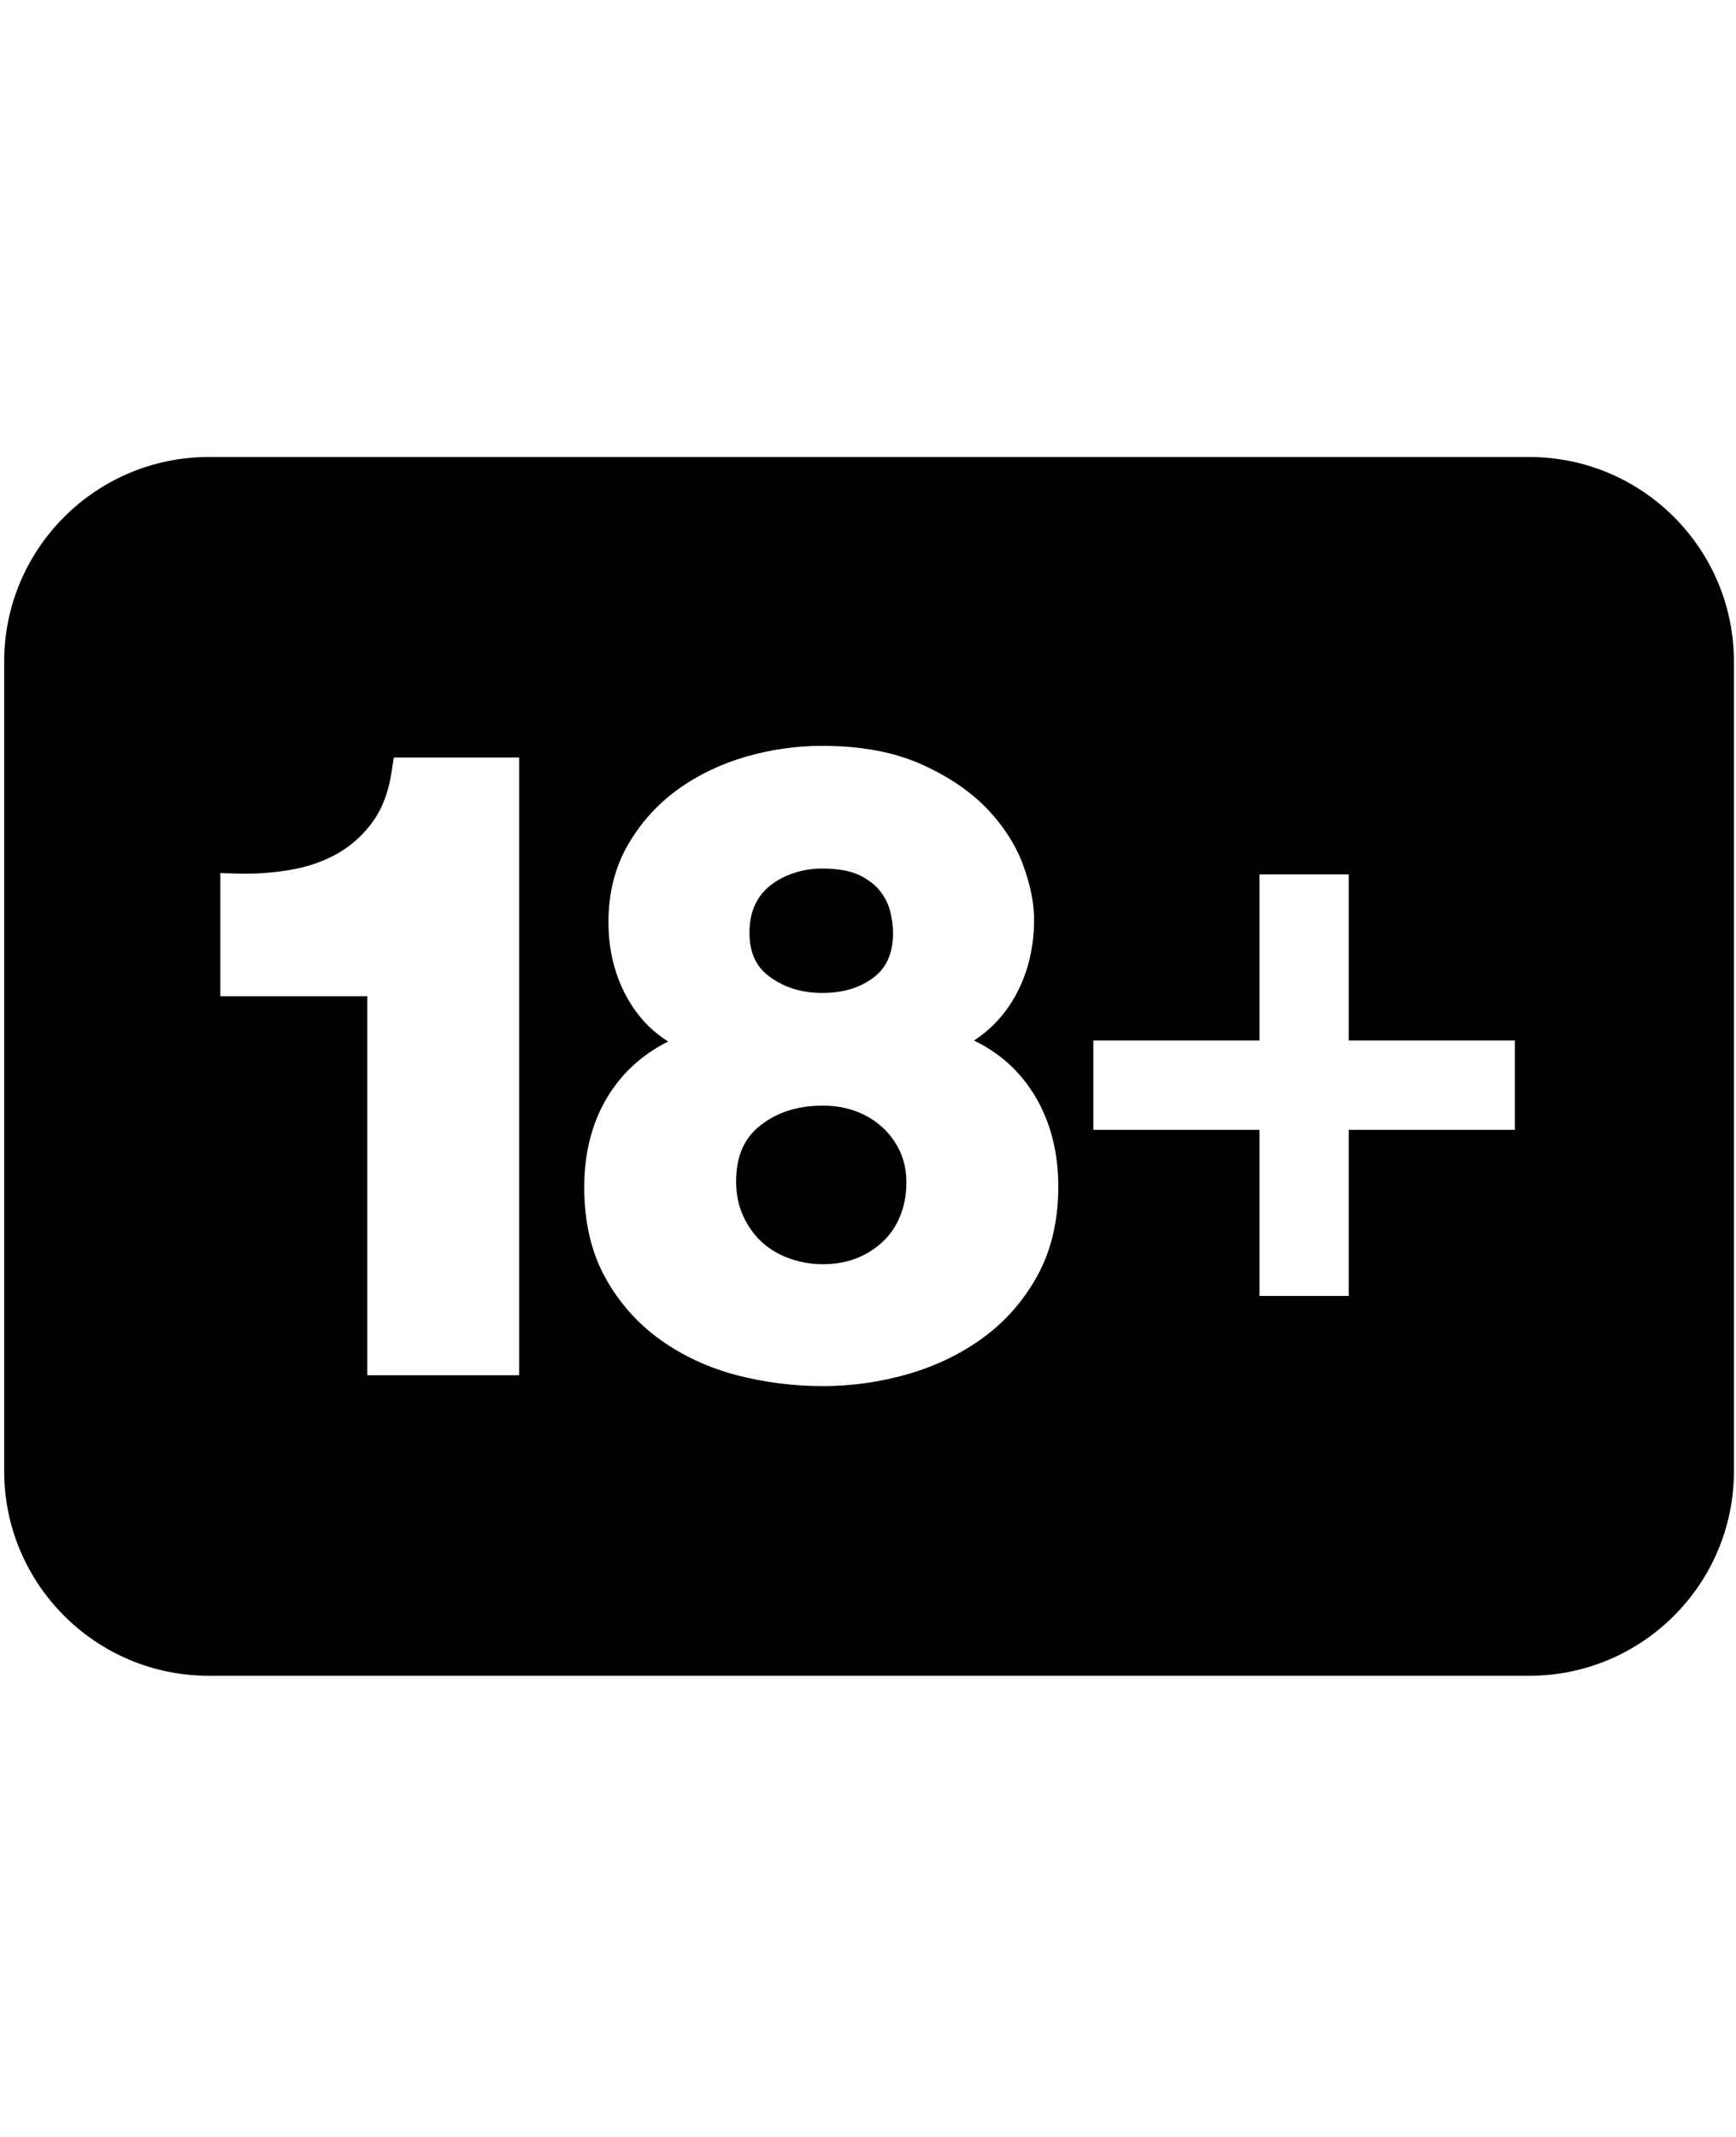 <?xml version="1.0" encoding="utf-8"?>
<!-- Generator: Adobe Illustrator 16.0.0, SVG Export Plug-In . SVG Version: 6.00 Build 0)  -->
<!DOCTYPE svg PUBLIC "-//W3C//DTD SVG 1.1//EN" "http://www.w3.org/Graphics/SVG/1.1/DTD/svg11.dtd">
<svg version="1.1" id="Layer_1" xmlns="http://www.w3.org/2000/svg" xmlns:xlink="http://www.w3.org/1999/xlink" x="0px" y="0px"
	 width="416px" height="512px" viewBox="0 0 416 512" enable-background="new 0 0 416 512" xml:space="preserve">
<g>
	<path d="M184.365,233.974c3.595,2.642,7.727,3.925,12.634,3.925c5.129,0,9.228-1.259,12.533-3.848
		c3.006-2.354,4.467-5.805,4.467-10.552c0-1.534-0.231-3.27-0.688-5.161c-0.397-1.64-1.201-3.259-2.387-4.807
		c-1.143-1.489-2.82-2.782-4.98-3.837c-2.171-1.057-5.18-1.594-8.944-1.594c-2.355,0-4.654,0.368-6.836,1.095
		c-2.141,0.716-4.047,1.735-5.665,3.029c-1.534,1.227-2.706,2.726-3.583,4.581c-0.874,1.851-1.317,4.102-1.317,6.694
		C179.599,228.195,181.158,231.621,184.365,233.974z"/>
	<path d="M211.409,270.061c-1.806-1.643-3.929-2.926-6.307-3.812c-2.406-0.895-5.067-1.348-7.902-1.348
		c-6.061,0-11.007,1.582-15.116,4.836c-3.825,3.027-5.684,7.397-5.684,13.363c0,3.014,0.552,5.752,1.64,8.143
		c1.109,2.443,2.587,4.543,4.397,6.24c1.801,1.693,4.002,3.026,6.547,3.965c2.607,0.965,5.369,1.453,8.216,1.453
		c2.945,0,5.646-0.479,8.029-1.42c2.384-0.941,4.513-2.285,6.33-3.993c1.797-1.688,3.149-3.683,4.14-6.101
		c0.997-2.436,1.502-5.156,1.502-8.087c0-2.729-0.515-5.226-1.53-7.419C214.632,273.646,213.198,271.686,211.409,270.061z"/>
	<path d="M366.5,109.5H50c-27.019,0-49,21.981-49,49v194c0,27.02,21.981,49,49,49h316.5c27.019,0,49-21.98,49-49v-194
		C415.5,131.481,393.519,109.5,366.5,109.5z M124.4,329.5H88v-90.8H52.801v-29.51l4.109,0.112c0.627,0.017,1.251,0.026,1.873,0.026
		c3.966,0,7.861-0.356,11.576-1.058c4.107-0.773,7.836-2.152,11.085-4.1c3.165-1.901,5.886-4.448,8.085-7.572
		c2.16-3.073,3.612-7.007,4.315-11.691l0.511-3.407H124.4V329.5z M248.607,305.625c-3.268,5.955-7.656,10.971-13.049,14.906
		c-5.293,3.861-11.365,6.793-18.054,8.713c-6.599,1.895-13.43,2.855-20.305,2.855c-7.11,0-14.08-0.886-20.718-2.632
		c-6.776-1.782-12.939-4.649-18.319-8.522c-5.466-3.936-9.897-8.955-13.17-14.922C141.68,299.988,140,292.746,140,284.5
		c0-9.793,2.6-18.146,7.728-24.834c3.27-4.266,7.412-7.648,12.375-10.115c-3.39-2.15-6.209-4.901-8.43-8.232
		c-3.896-5.841-5.872-12.711-5.872-20.419c0-6.954,1.597-13.217,4.745-18.615c3.073-5.27,7.12-9.723,12.026-13.237
		c4.818-3.452,10.312-6.074,16.33-7.794c5.931-1.695,12.021-2.554,18.099-2.554c9.187,0,17.136,1.462,23.624,4.345
		c6.443,2.866,11.744,6.425,15.754,10.577c4.036,4.184,6.987,8.756,8.773,13.592c1.757,4.76,2.647,9.163,2.647,13.086
		c0,7.692-1.937,14.553-5.752,20.389c-2.241,3.427-5.13,6.309-8.638,8.623c5.083,2.444,9.3,5.886,12.594,10.293
		c5.041,6.752,7.598,15.06,7.598,24.694C253.602,292.413,251.921,299.588,248.607,305.625z M363,270.7h-39.8v39.8h-21.399v-39.8H262
		v-21.4h39.801v-39.8H323.2v39.8H363V270.7z"/>
</g>
</svg>
